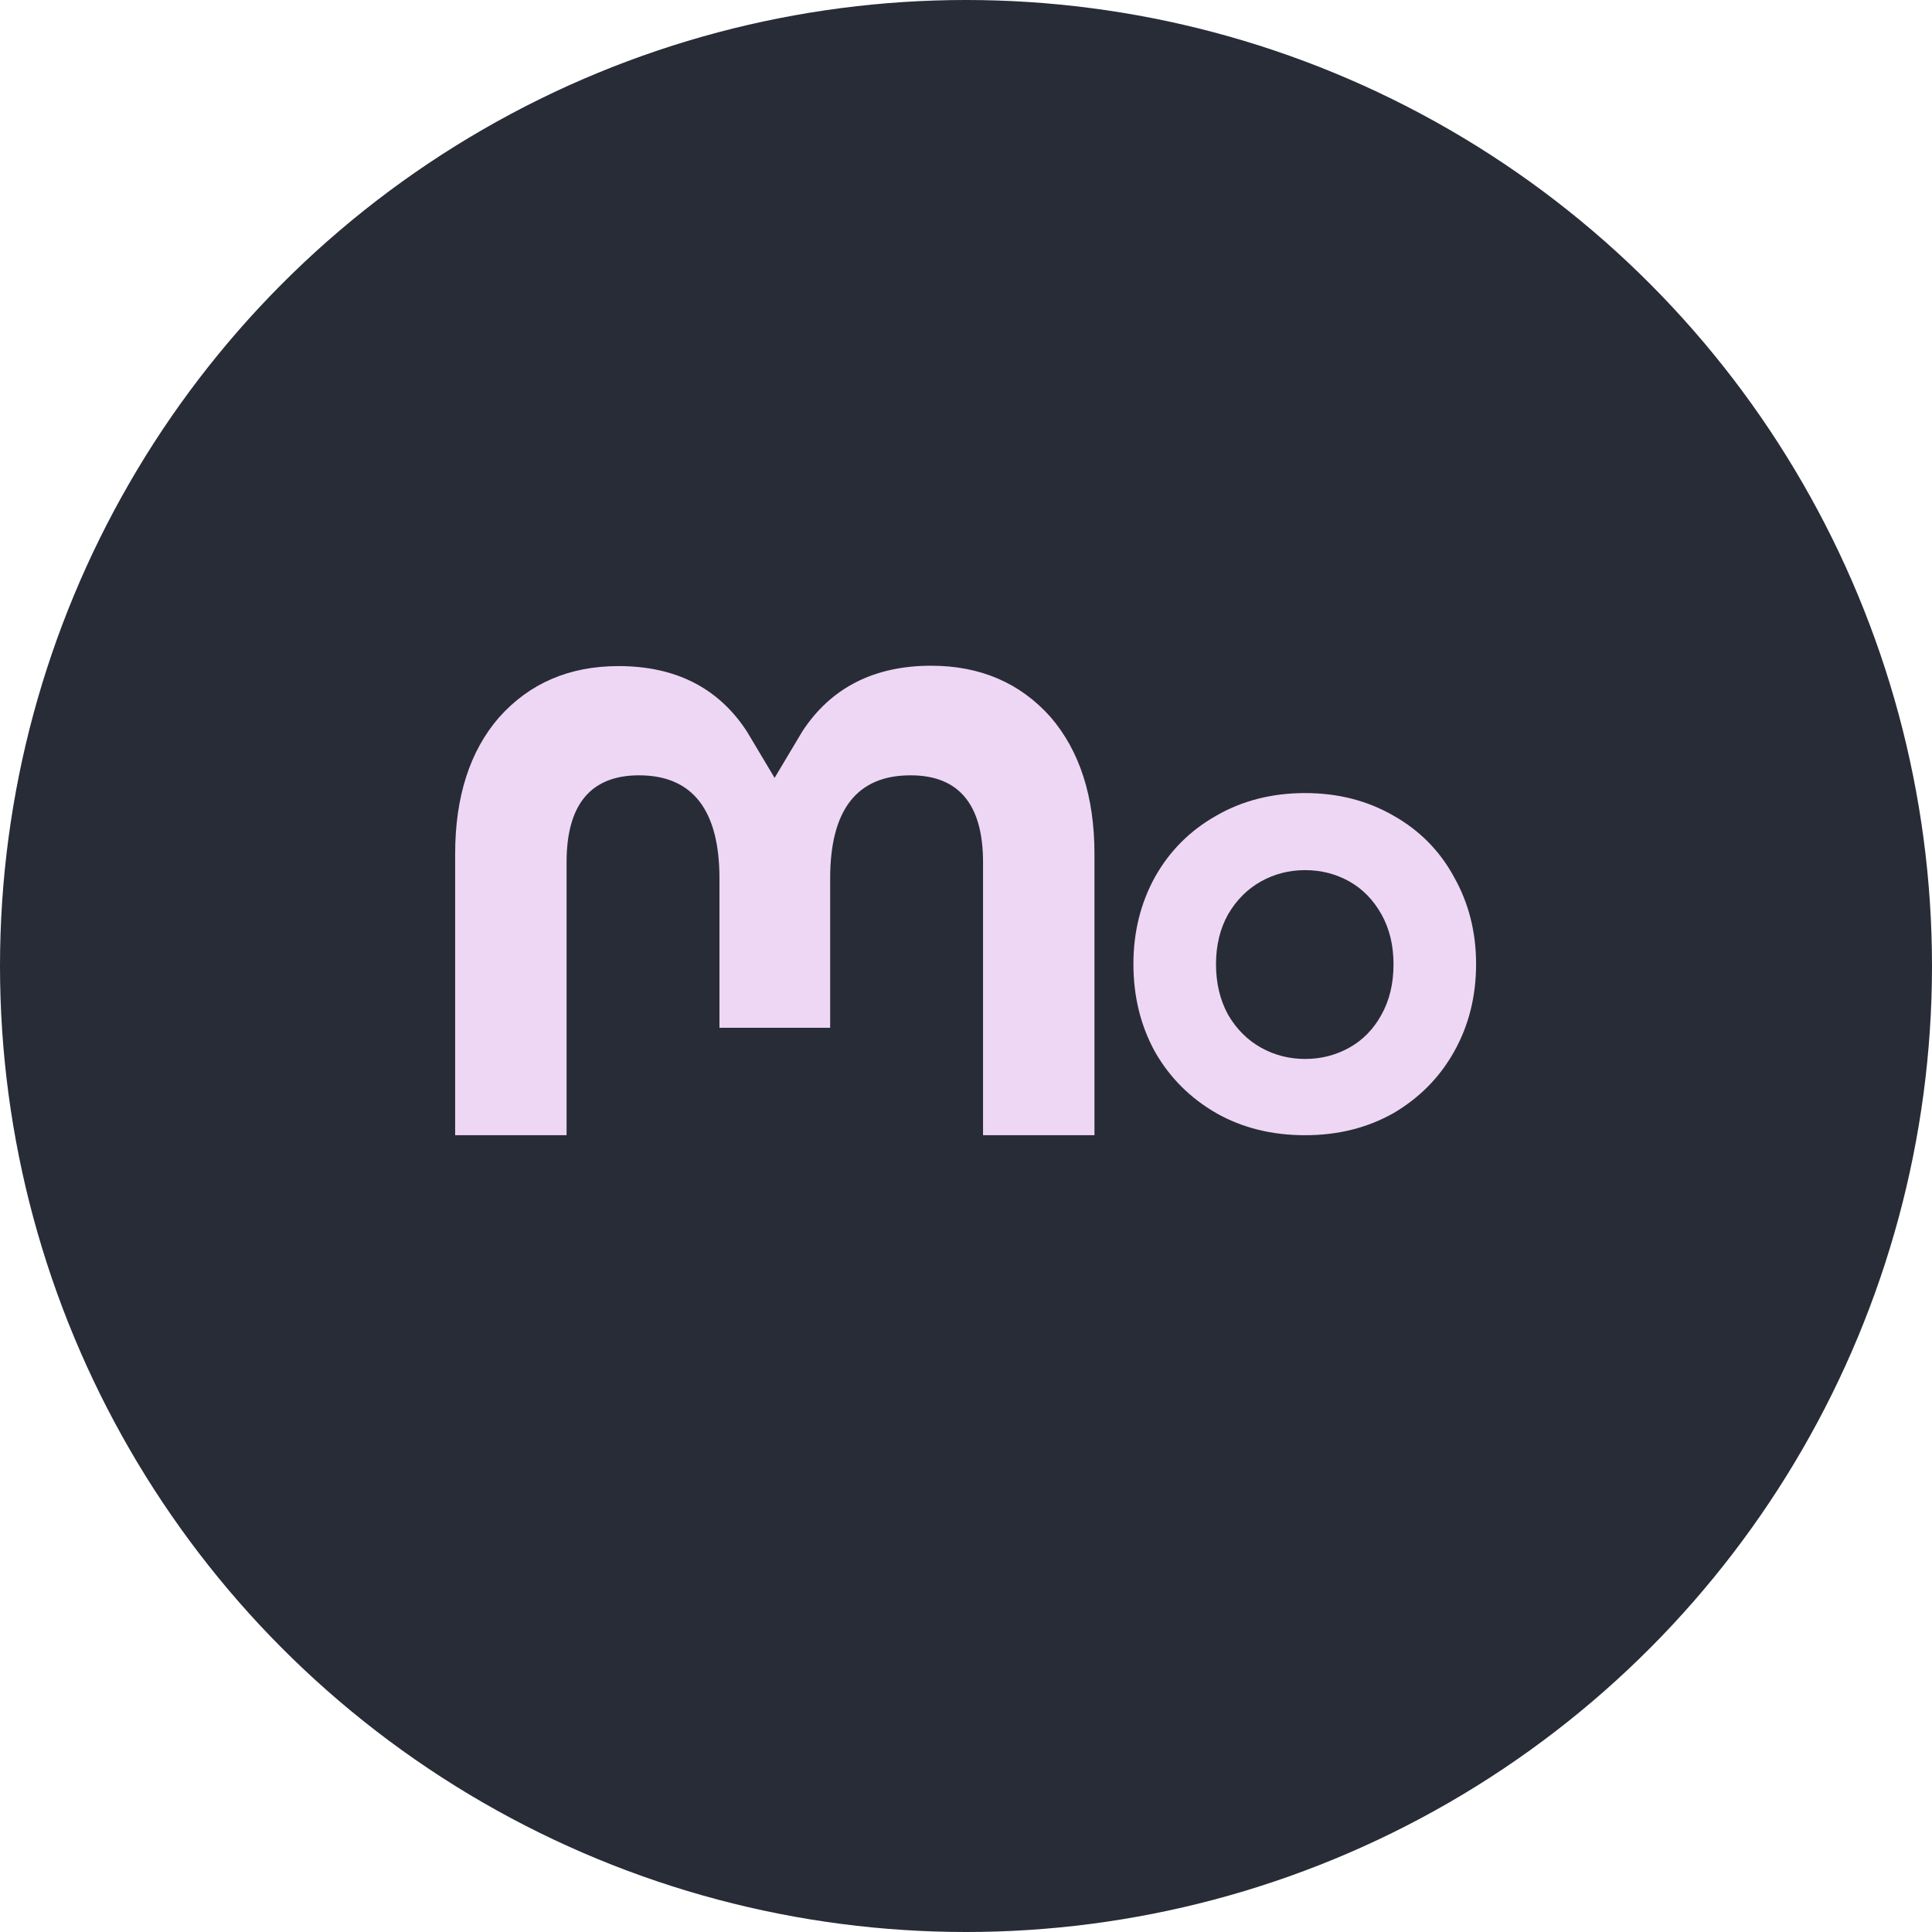 <?xml version="1.0" encoding="UTF-8"?>
<svg width="128" height="128" fill="none" version="1.1" viewBox="0 0 128 128" xml:space="preserve" xmlns="http://www.w3.org/2000/svg" xmlns:android="http://schemas.android.com/apk/res/android"><g><circle cx="64" cy="64" r="64" fill="#282c37" style="paint-order:stroke fill markers"/><path d="m86.47 75.211q-3.311 0-5.889-1.464-2.596-1.498-4.06-4.06-1.429-2.596-1.429-5.819 0-3.171 1.429-5.767 1.464-2.596 4.06-4.06 2.596-1.498 5.889-1.498 3.258 0 5.854 1.498 2.596 1.464 4.007 4.06 1.464 2.596 1.464 5.767 0 3.223-1.464 5.819-1.429 2.544-4.007 4.06-2.596 1.464-5.854 1.464zm0-5.053q1.585 0 2.927-0.749 1.342-0.749 2.126-2.178 0.801-1.429 0.801-3.345 0-1.882-0.801-3.311-0.801-1.429-2.126-2.178-1.342-0.749-2.927-0.749-1.585 0-2.927 0.749-1.342 0.749-2.178 2.178-0.801 1.429-0.801 3.311 0 1.882 0.801 3.345 0.836 1.429 2.178 2.178 1.342 0.749 2.927 0.749z" fill="#eed7f4" stroke-width="1.742"/><path d="m40.978 44.13c-3.273 0-5.901 1.147-7.908 3.392-1.935 2.222-2.915 5.256-2.915 9.054v18.634h7.382v-18.085c0-3.822 1.601-5.758 4.802-5.758 3.536 0 5.327 2.293 5.327 6.833v9.891h7.334v-9.891c0-4.539 1.768-6.833 5.327-6.833 3.201 0 4.802 1.935 4.802 5.758v18.085h7.382v-18.634c0-3.799-0.98-6.833-2.915-9.078-2.007-2.246-4.635-3.392-7.908-3.392-3.775 0-6.641 1.457-8.529 4.348l-1.84 3.082-1.84-3.082c-1.887-2.891-4.73-4.324-8.505-4.324z" fill="#eed7f4" stroke-width="2.389" android:strokeWidth="0.990258"/></g></svg>
